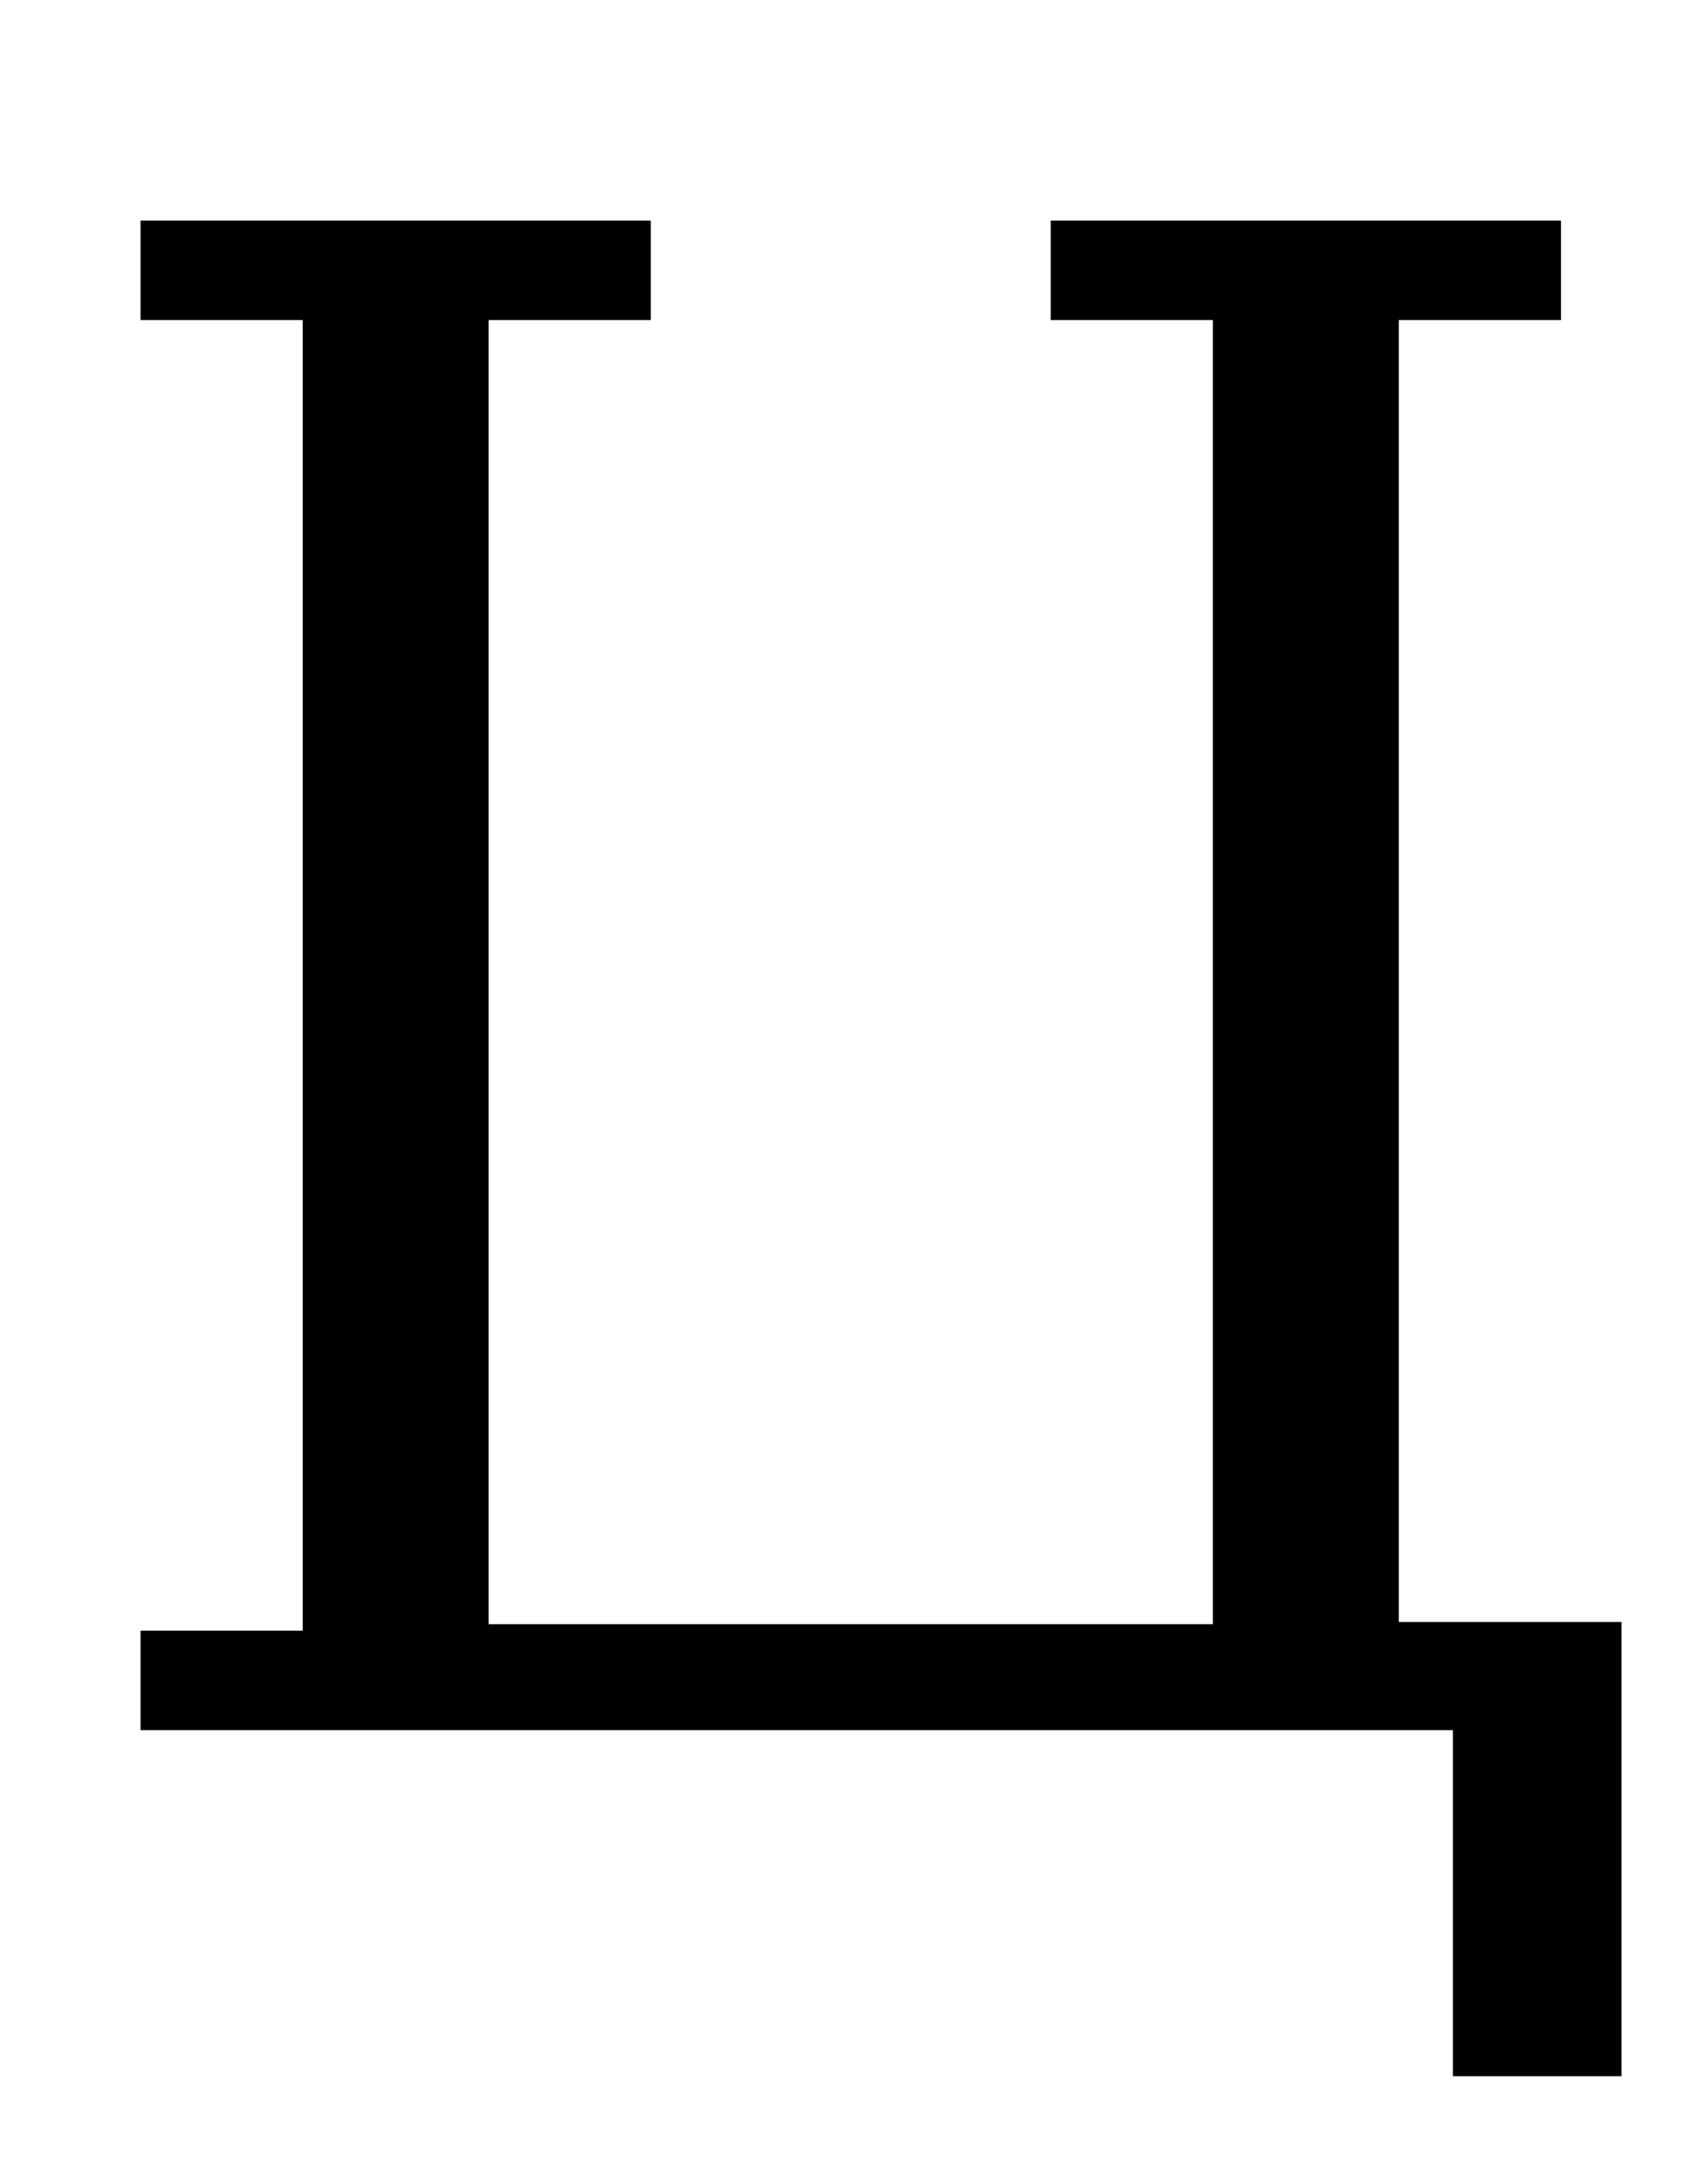 <?xml version="1.0" standalone="no"?>
<!DOCTYPE svg PUBLIC "-//W3C//DTD SVG 1.1//EN" "http://www.w3.org/Graphics/SVG/1.1/DTD/svg11.dtd" >
<svg xmlns="http://www.w3.org/2000/svg" xmlns:xlink="http://www.w3.org/1999/xlink" version="1.1" viewBox="-10 0 790 1000">
  <g transform="matrix(1 0 0 -1 0 800)">
   <path fill="currentColor"
d="M662 0h-607v46h75v606h-75v46h236v-46h-75v-603h335v603h-75v46h236v-46h-75v-602h103v-210h-78v160z" />
  </g>

</svg>
